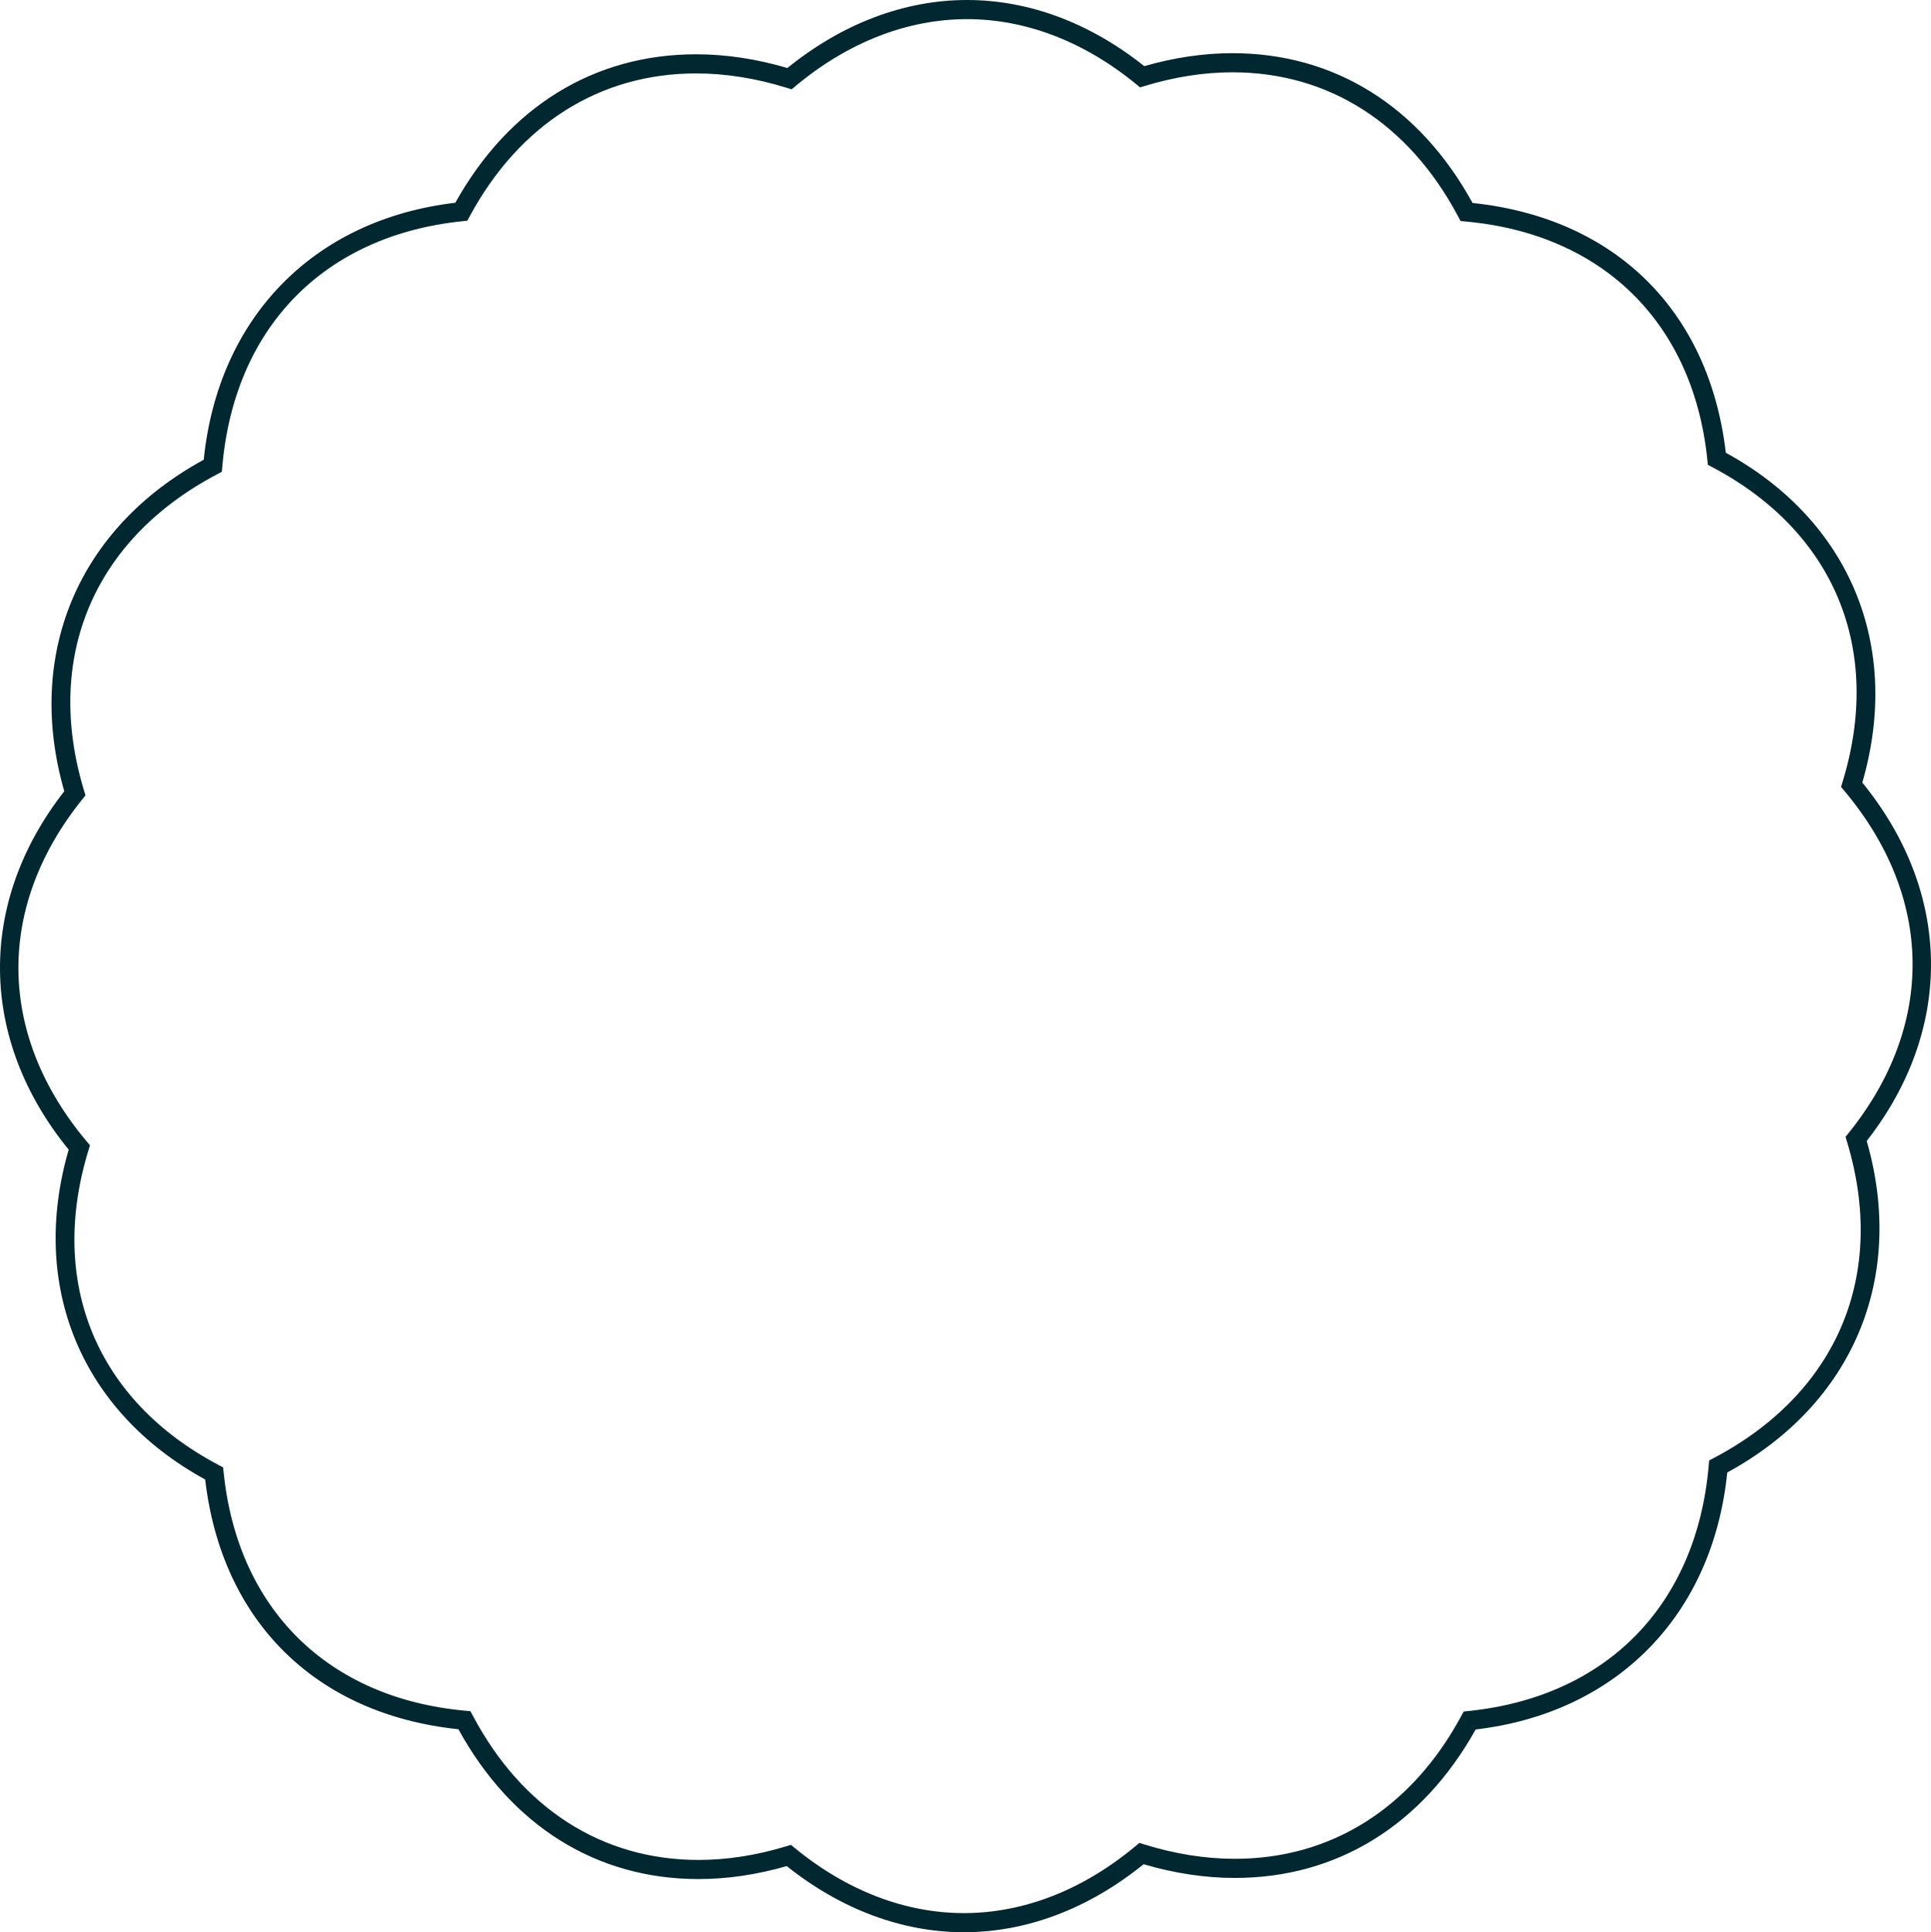 <svg version="1.1" id="图层_1" x="0px" y="0px" width="201.895px" height="202px" viewBox="0 0 201.895 202" enable-background="new 0 0 201.895 202" xml:space="preserve" xmlns="http://www.w3.org/2000/svg" xmlns:xlink="http://www.w3.org/1999/xlink" xmlns:xml="http://www.w3.org/XML/1998/namespace">
  <path fill="#012831" d="M194.713,81.813c4.143-14.256-1.292-27.387-14.27-34.483c-1.732-14.84-11.58-24.552-26.479-26.111
	c-5.544-10.104-14.44-15.66-25.104-15.66c-3.003,0-6.103,0.456-9.222,1.356C113.963,2.389,107.566,0,101.108,0
	c-6.553,0-13.037,2.456-18.784,7.109c-3.229-0.952-6.437-1.435-9.543-1.435c-10.67,0-19.592,5.506-25.176,15.521
	C32.828,22.936,22.812,33.166,21.3,48.062C8.155,55.223,2.604,68.42,6.721,82.72c-9.124,11.666-8.948,25.934,0.461,37.469
	c-4.143,14.253,1.292,27.384,14.269,34.483c1.733,14.841,11.58,24.551,26.478,26.109c5.546,10.104,14.443,15.661,25.106,15.661
	c3.002,0,6.102-0.456,9.221-1.356c5.677,4.525,12.073,6.914,18.529,6.914c6.555,0,13.038-2.456,18.785-7.11
	c3.229,0.952,6.438,1.435,9.544,1.435c10.669,0,19.591-5.506,25.175-15.52c14.777-1.739,24.793-11.97,26.306-26.866
	c13.145-7.162,18.696-20.359,14.579-34.658C204.297,107.615,204.122,93.349,194.713,81.813z M179.184,152.426l-0.482,0.255
	l-0.048,0.543c-1.269,14.567-10.649,24.156-25.094,25.649l-0.526,0.054l-0.25,0.466c-5.2,9.629-13.605,14.933-23.669,14.932
	c-3.071,0-6.257-0.505-9.47-1.502l-0.519-0.161l-0.417,0.349c-5.486,4.573-11.684,6.99-17.924,6.99
	c-6.146,0-12.258-2.35-17.675-6.795l-0.414-0.339l-0.512,0.155c-3.103,0.943-6.181,1.421-9.15,1.421
	c-10.054,0-18.434-5.354-23.596-15.074l-0.254-0.478l-0.539-0.049c-14.348-1.303-23.792-10.612-25.264-24.904l-0.055-0.532
	l-0.473-0.25c-12.765-6.745-17.851-19.045-13.606-32.9l0.159-0.52l-0.35-0.416C-0.29,108.188-0.459,94.82,8.606,83.562l0.332-0.411
	l-0.153-0.506c-4.215-13.898,0.991-26.262,13.927-33.07l0.483-0.254l0.047-0.544c1.268-14.566,10.648-24.155,25.094-25.65
	l0.526-0.054l0.251-0.466c5.2-9.629,13.605-14.932,23.669-14.932c3.071,0,6.257,0.505,9.468,1.502l0.519,0.161l0.417-0.349
	C88.672,4.417,94.869,2,101.108,2c6.147,0,12.26,2.35,17.678,6.795l0.414,0.34l0.512-0.156c3.103-0.942,6.182-1.421,9.15-1.421
	c10.054,0,18.433,5.353,23.594,15.072l0.254,0.479l0.539,0.049c14.349,1.304,23.793,10.614,25.264,24.906l0.055,0.531l0.473,0.25
	c12.765,6.743,17.852,19.043,13.607,32.9l-0.159,0.521l0.35,0.416c9.348,11.132,9.517,24.499,0.452,35.757l-0.332,0.412l0.153,0.506
	C197.327,133.253,192.121,145.616,179.184,152.426z" class="color c1"/>
</svg>